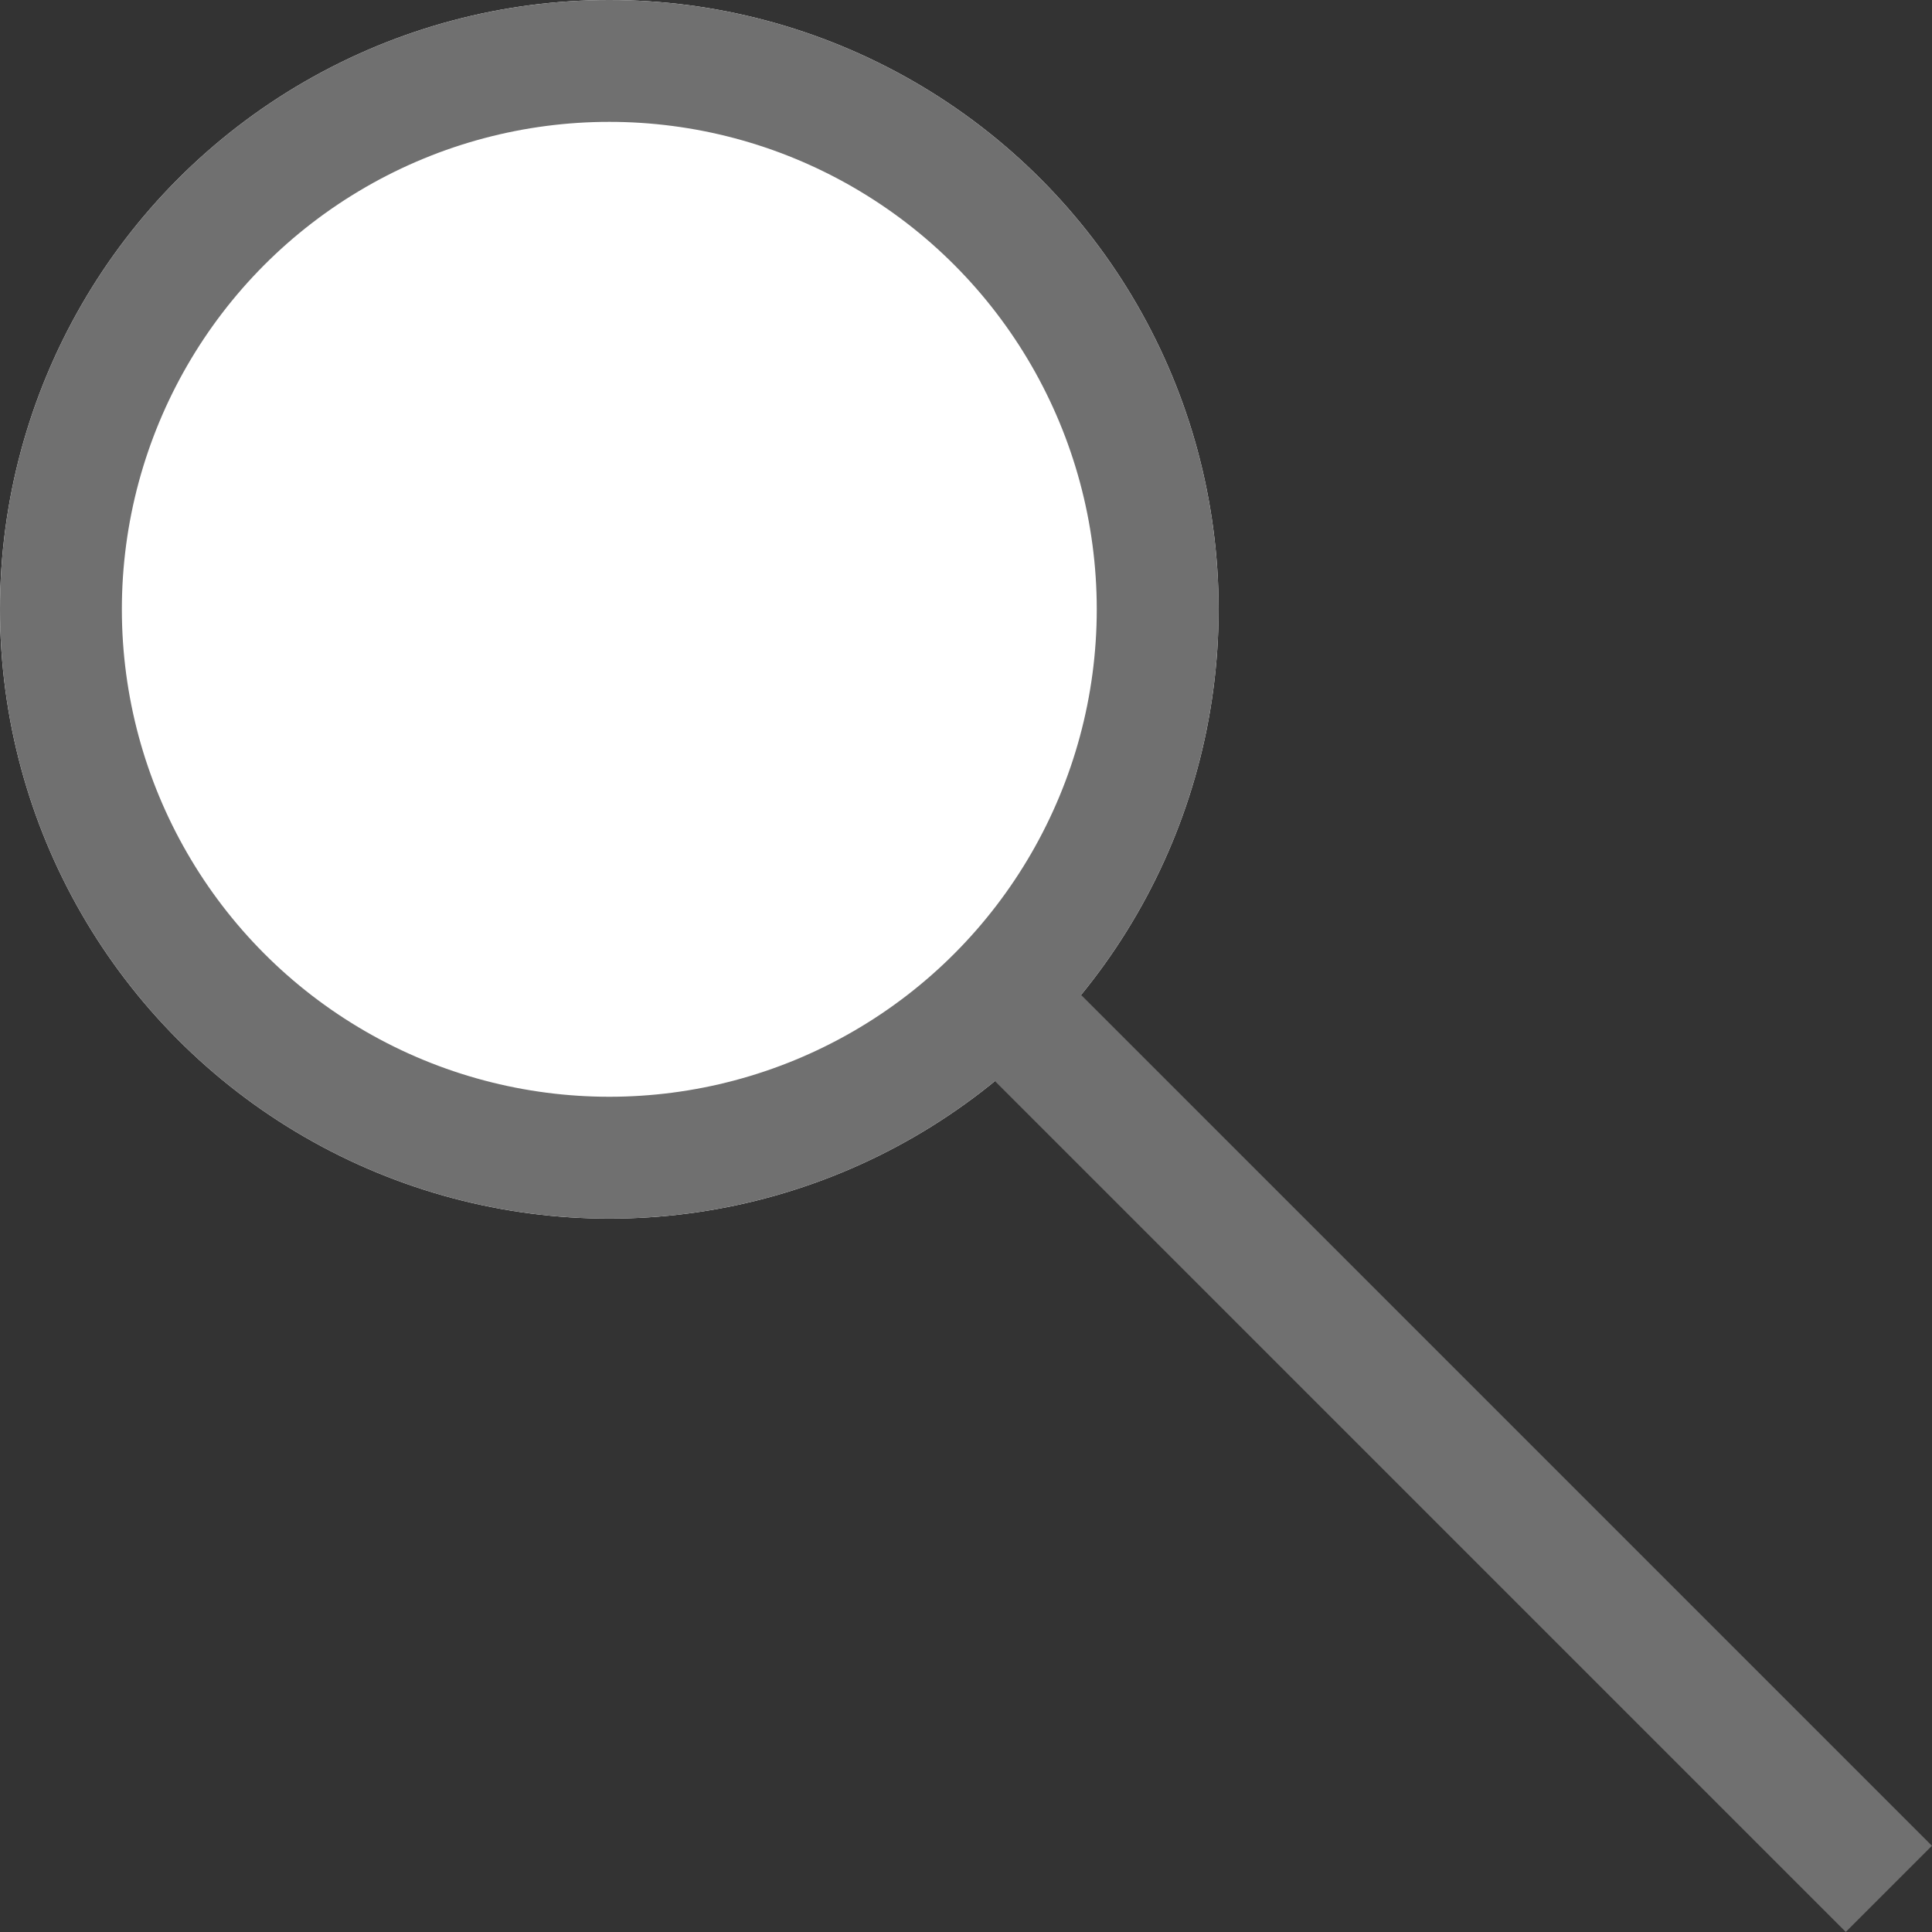 <svg xmlns="http://www.w3.org/2000/svg" viewBox="0 0 15.854 15.854"><rect x="0" y="0" width="15.854" height="15.854" fill="#333333" stroke="none"/><defs><style>.a{fill:#fff;}.a,.b{stroke:#707070;}.b,.d{fill:none;}.c{stroke:none;}</style></defs><g transform="translate(-1113 -22)"><g class="a" transform="translate(1113 22)"><circle class="c" cx="5" cy="5" r="5"/><circle class="d" cx="5" cy="5" r="4.5"/></g><line class="b" x2="7" y2="7" transform="translate(1121.5 30.5)"/></g></svg>